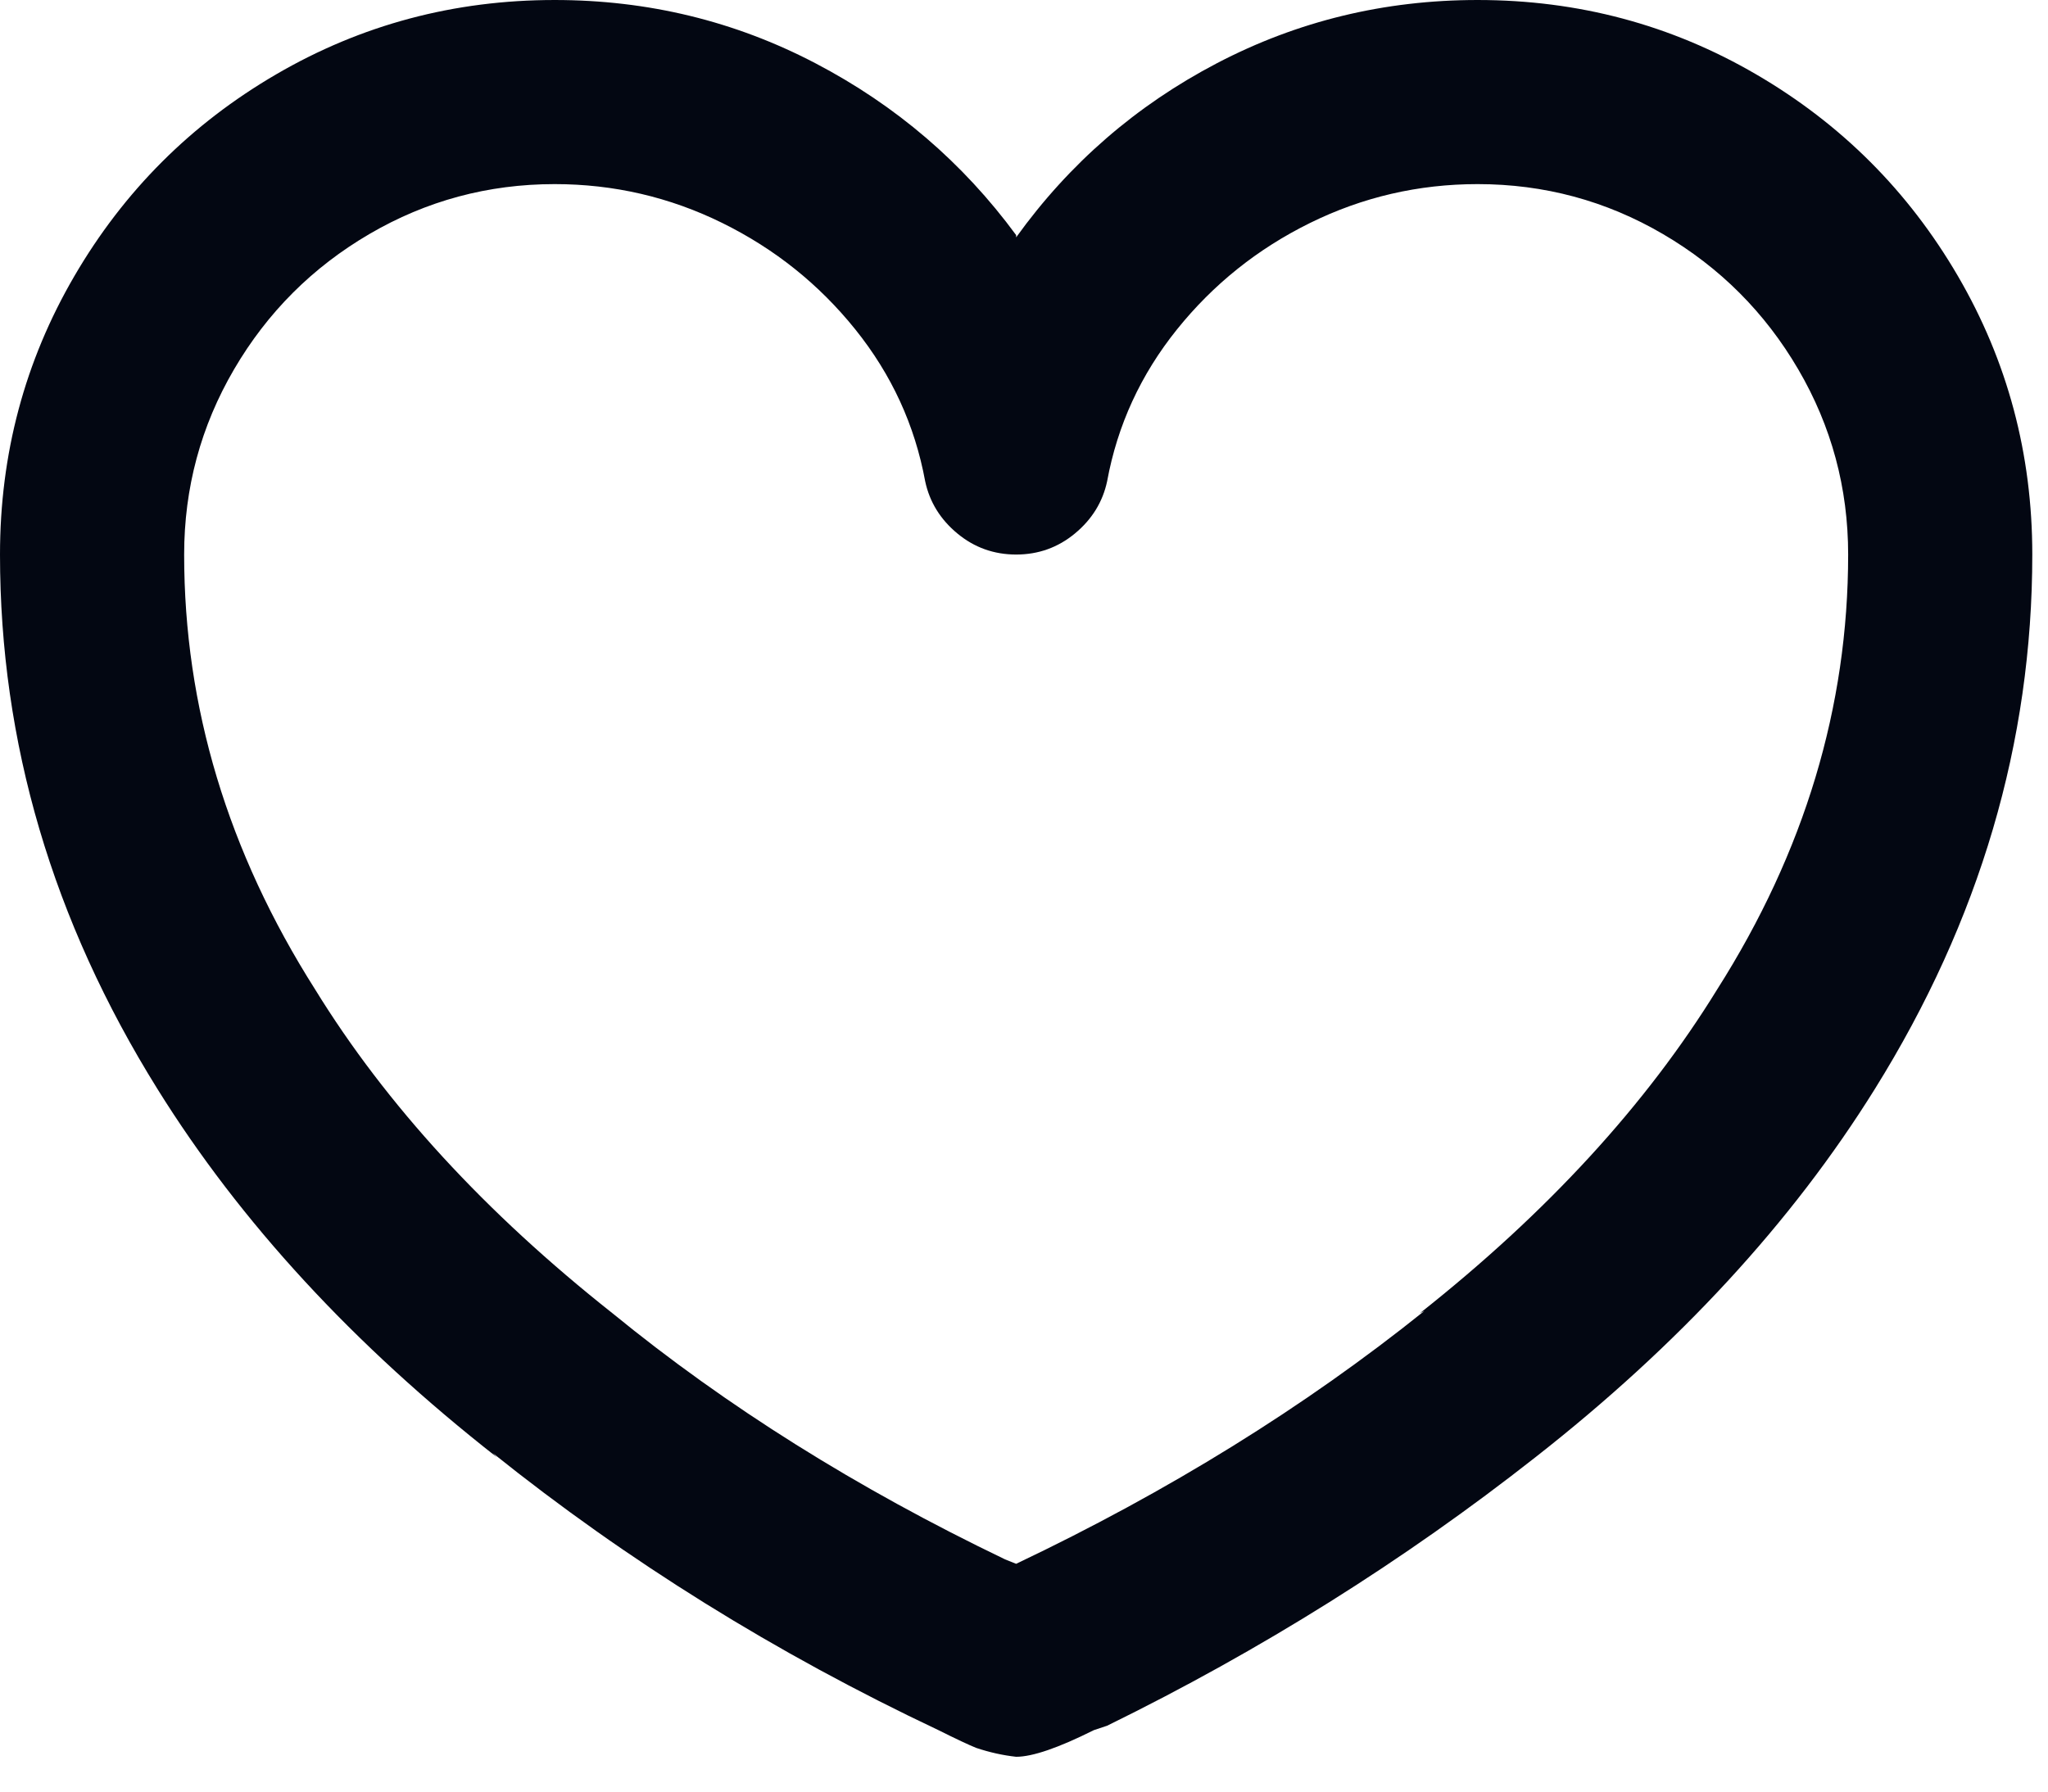 <svg width="24" height="21" viewBox="0 0 24 21" fill="none" xmlns="http://www.w3.org/2000/svg">
<path d="M6.5 2.158C5.72 2.158 4.996 2.353 4.329 2.743C3.662 3.133 3.133 3.662 2.743 4.329C2.353 4.996 2.158 5.72 2.158 6.5C2.158 8.285 2.669 9.984 3.692 11.596C4.524 12.948 5.685 14.213 7.176 15.392C8.511 16.484 10.045 17.446 11.778 18.278L11.908 18.33C13.693 17.481 15.288 16.493 16.692 15.366L16.64 15.392C18.131 14.213 19.292 12.948 20.124 11.596C21.147 9.984 21.658 8.285 21.658 6.5C21.658 5.72 21.463 4.996 21.073 4.329C20.683 3.662 20.154 3.133 19.487 2.743C18.82 2.353 18.096 2.158 17.316 2.158C16.623 2.158 15.968 2.31 15.353 2.613C14.738 2.916 14.218 3.332 13.793 3.861C13.368 4.39 13.095 4.983 12.974 5.642C12.922 5.885 12.796 6.088 12.597 6.253C12.398 6.418 12.168 6.5 11.908 6.5C11.648 6.5 11.418 6.418 11.219 6.253C11.02 6.088 10.894 5.885 10.842 5.642C10.721 4.983 10.448 4.39 10.023 3.861C9.598 3.332 9.078 2.916 8.463 2.613C7.848 2.31 7.193 2.158 6.5 2.158ZM11.908 20.592C11.752 20.575 11.596 20.54 11.44 20.488C11.353 20.453 11.206 20.384 10.998 20.28C9.091 19.379 7.349 18.295 5.772 17.03L5.824 17.082C4.143 15.765 2.817 14.326 1.846 12.766C0.615 10.79 0 8.701 0 6.5C0 5.321 0.29 4.234 0.871 3.237C1.452 2.24 2.24 1.452 3.237 0.871C4.234 0.29 5.321 4.00543e-05 6.5 4.00543e-05C7.592 4.00543e-05 8.61 0.247 9.555 0.741C10.5 1.235 11.284 1.907 11.908 2.756V2.782C12.532 1.915 13.316 1.235 14.261 0.741C15.206 0.247 16.224 4.00543e-05 17.316 4.00543e-05C18.495 4.00543e-05 19.582 0.29 20.579 0.871C21.576 1.452 22.364 2.24 22.945 3.237C23.526 4.234 23.816 5.321 23.816 6.5C23.816 8.701 23.201 10.79 21.97 12.766C20.999 14.326 19.673 15.765 17.992 17.082C16.449 18.295 14.777 19.344 12.974 20.228L12.818 20.28C12.402 20.488 12.099 20.592 11.908 20.592Z" fill="#030712"/>
</svg>
